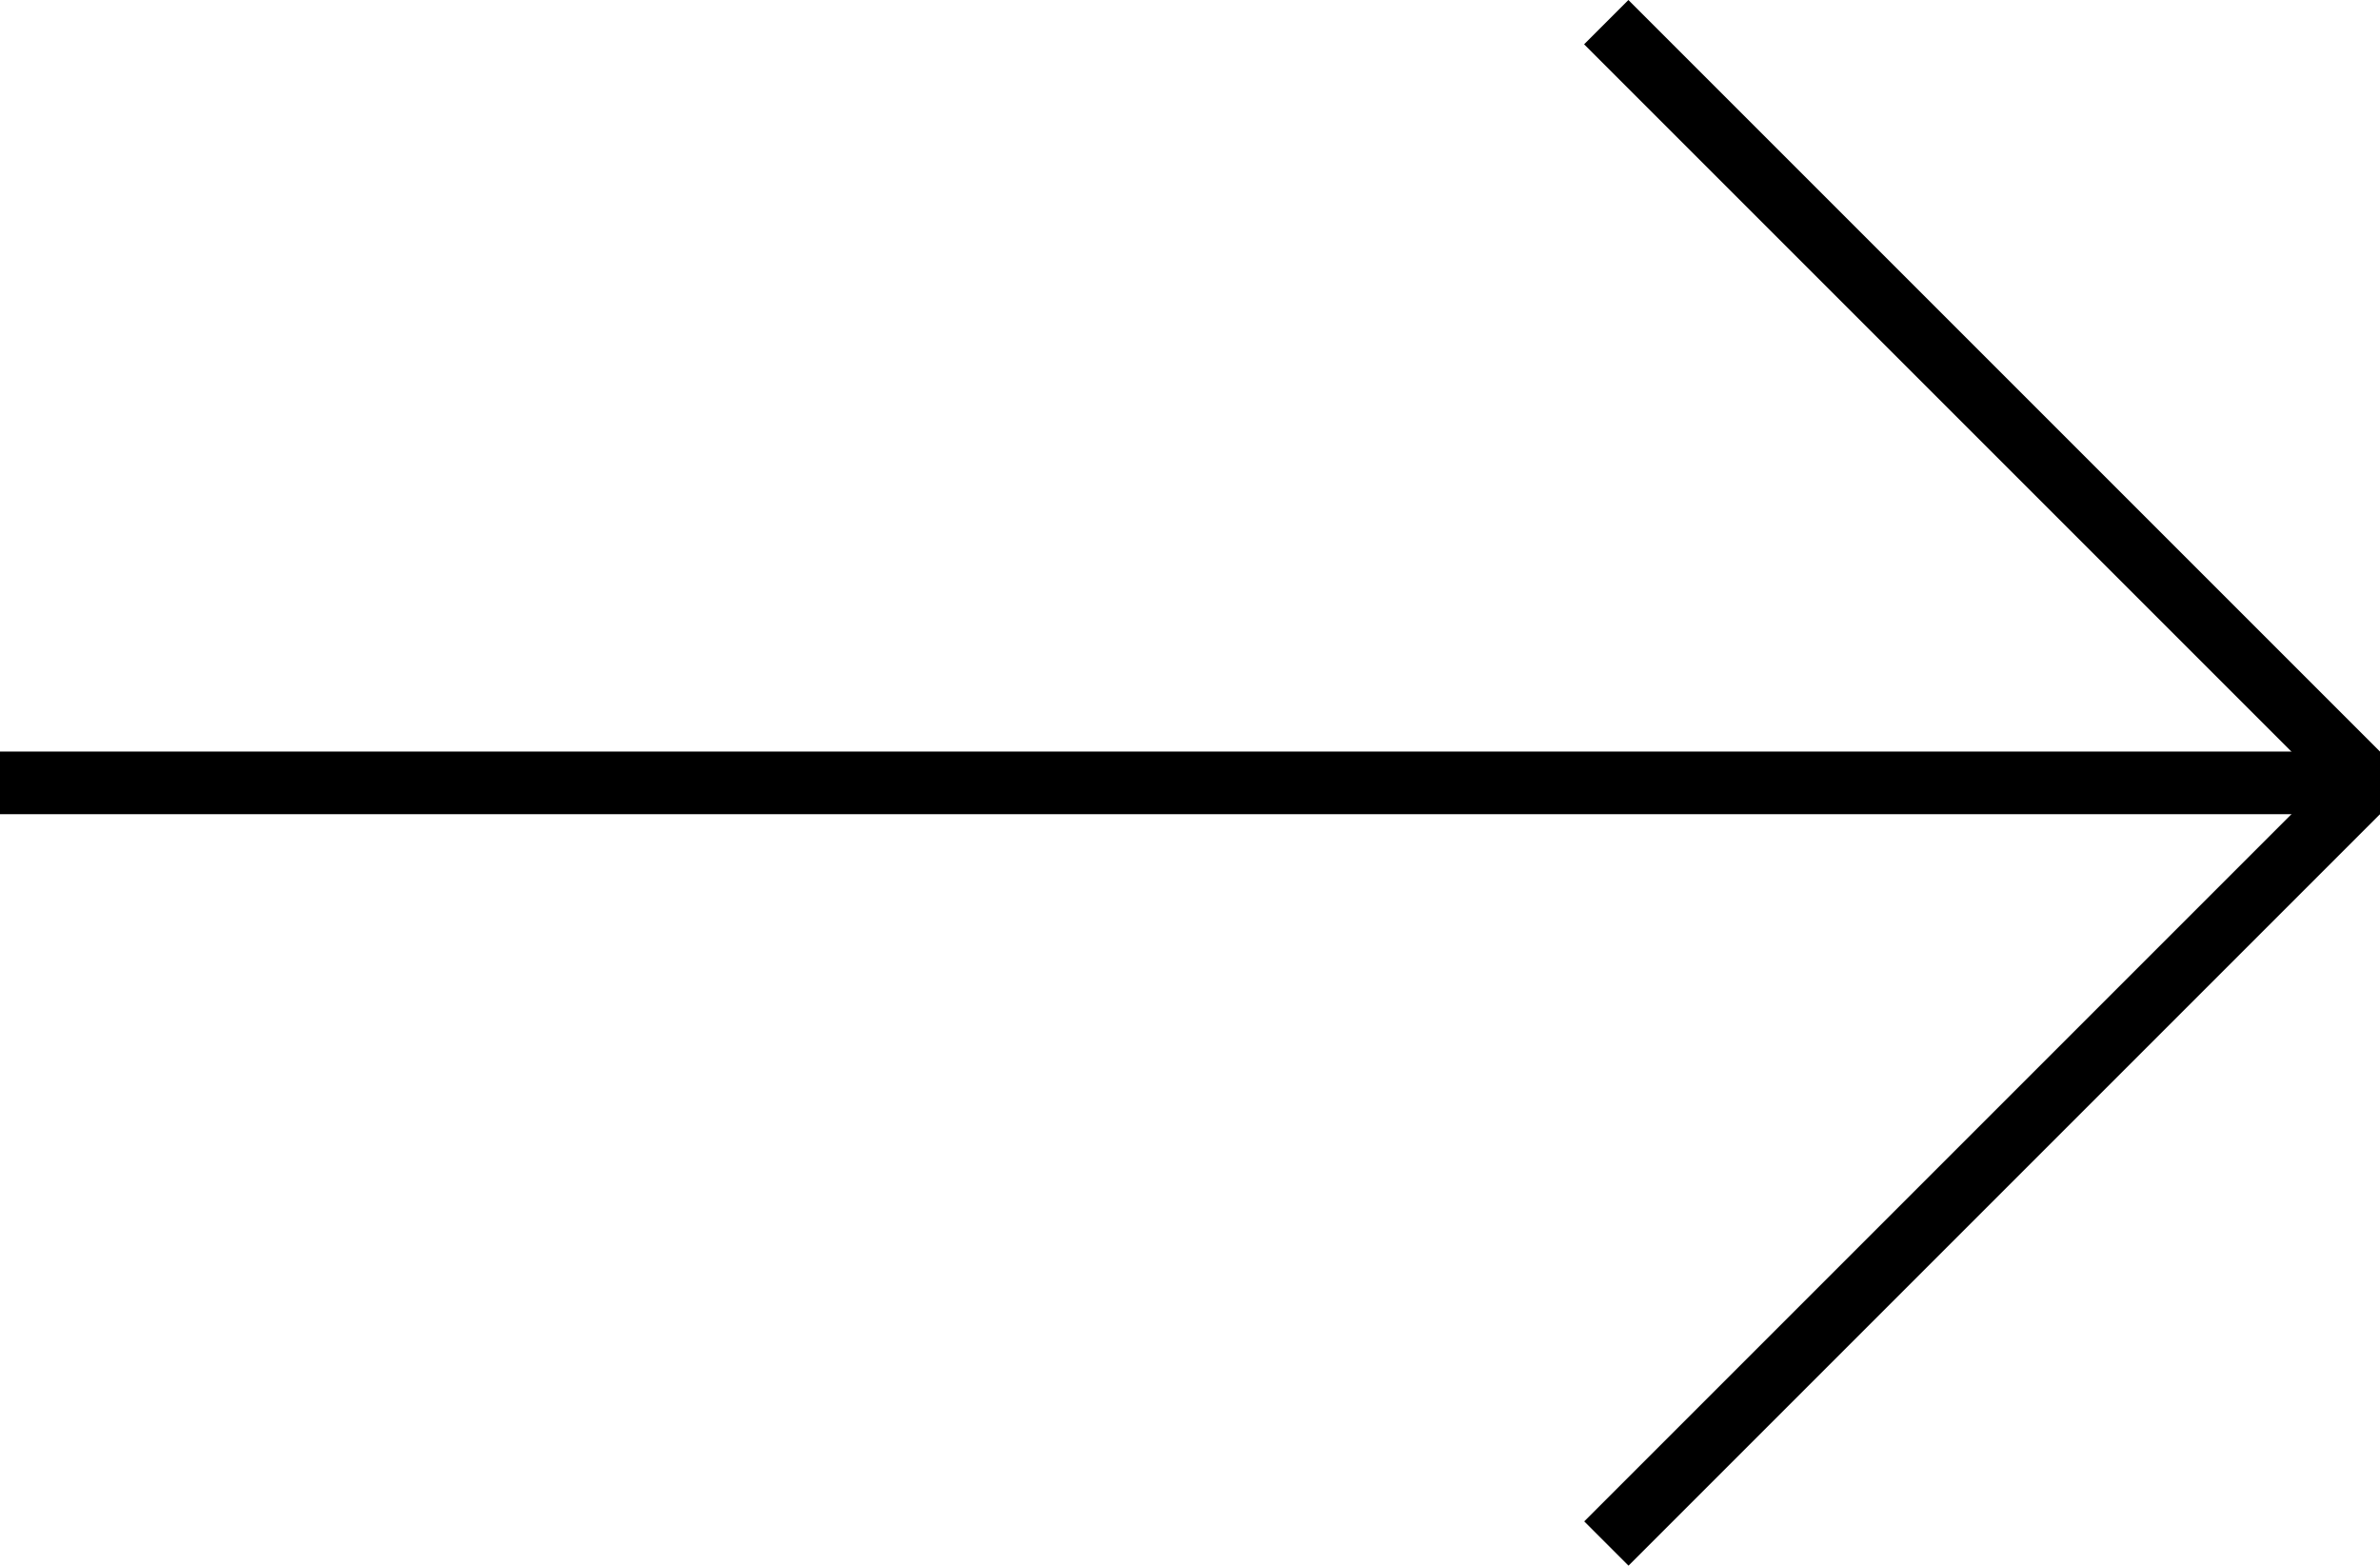 <svg width="38" height="25" viewBox="0 0 38 25" fill="none" xmlns="http://www.w3.org/2000/svg">
<line y1="12.5" x2="38" y2="12.5" stroke="black"/>
<line x1="37.646" y1="12.354" x2="25.646" y2="0.354" stroke="black"/>
<line y1="-0.5" x2="16.971" y2="-0.5" transform="matrix(-0.707 0.707 0.707 0.707 38 13)" stroke="black"/>
</svg>

